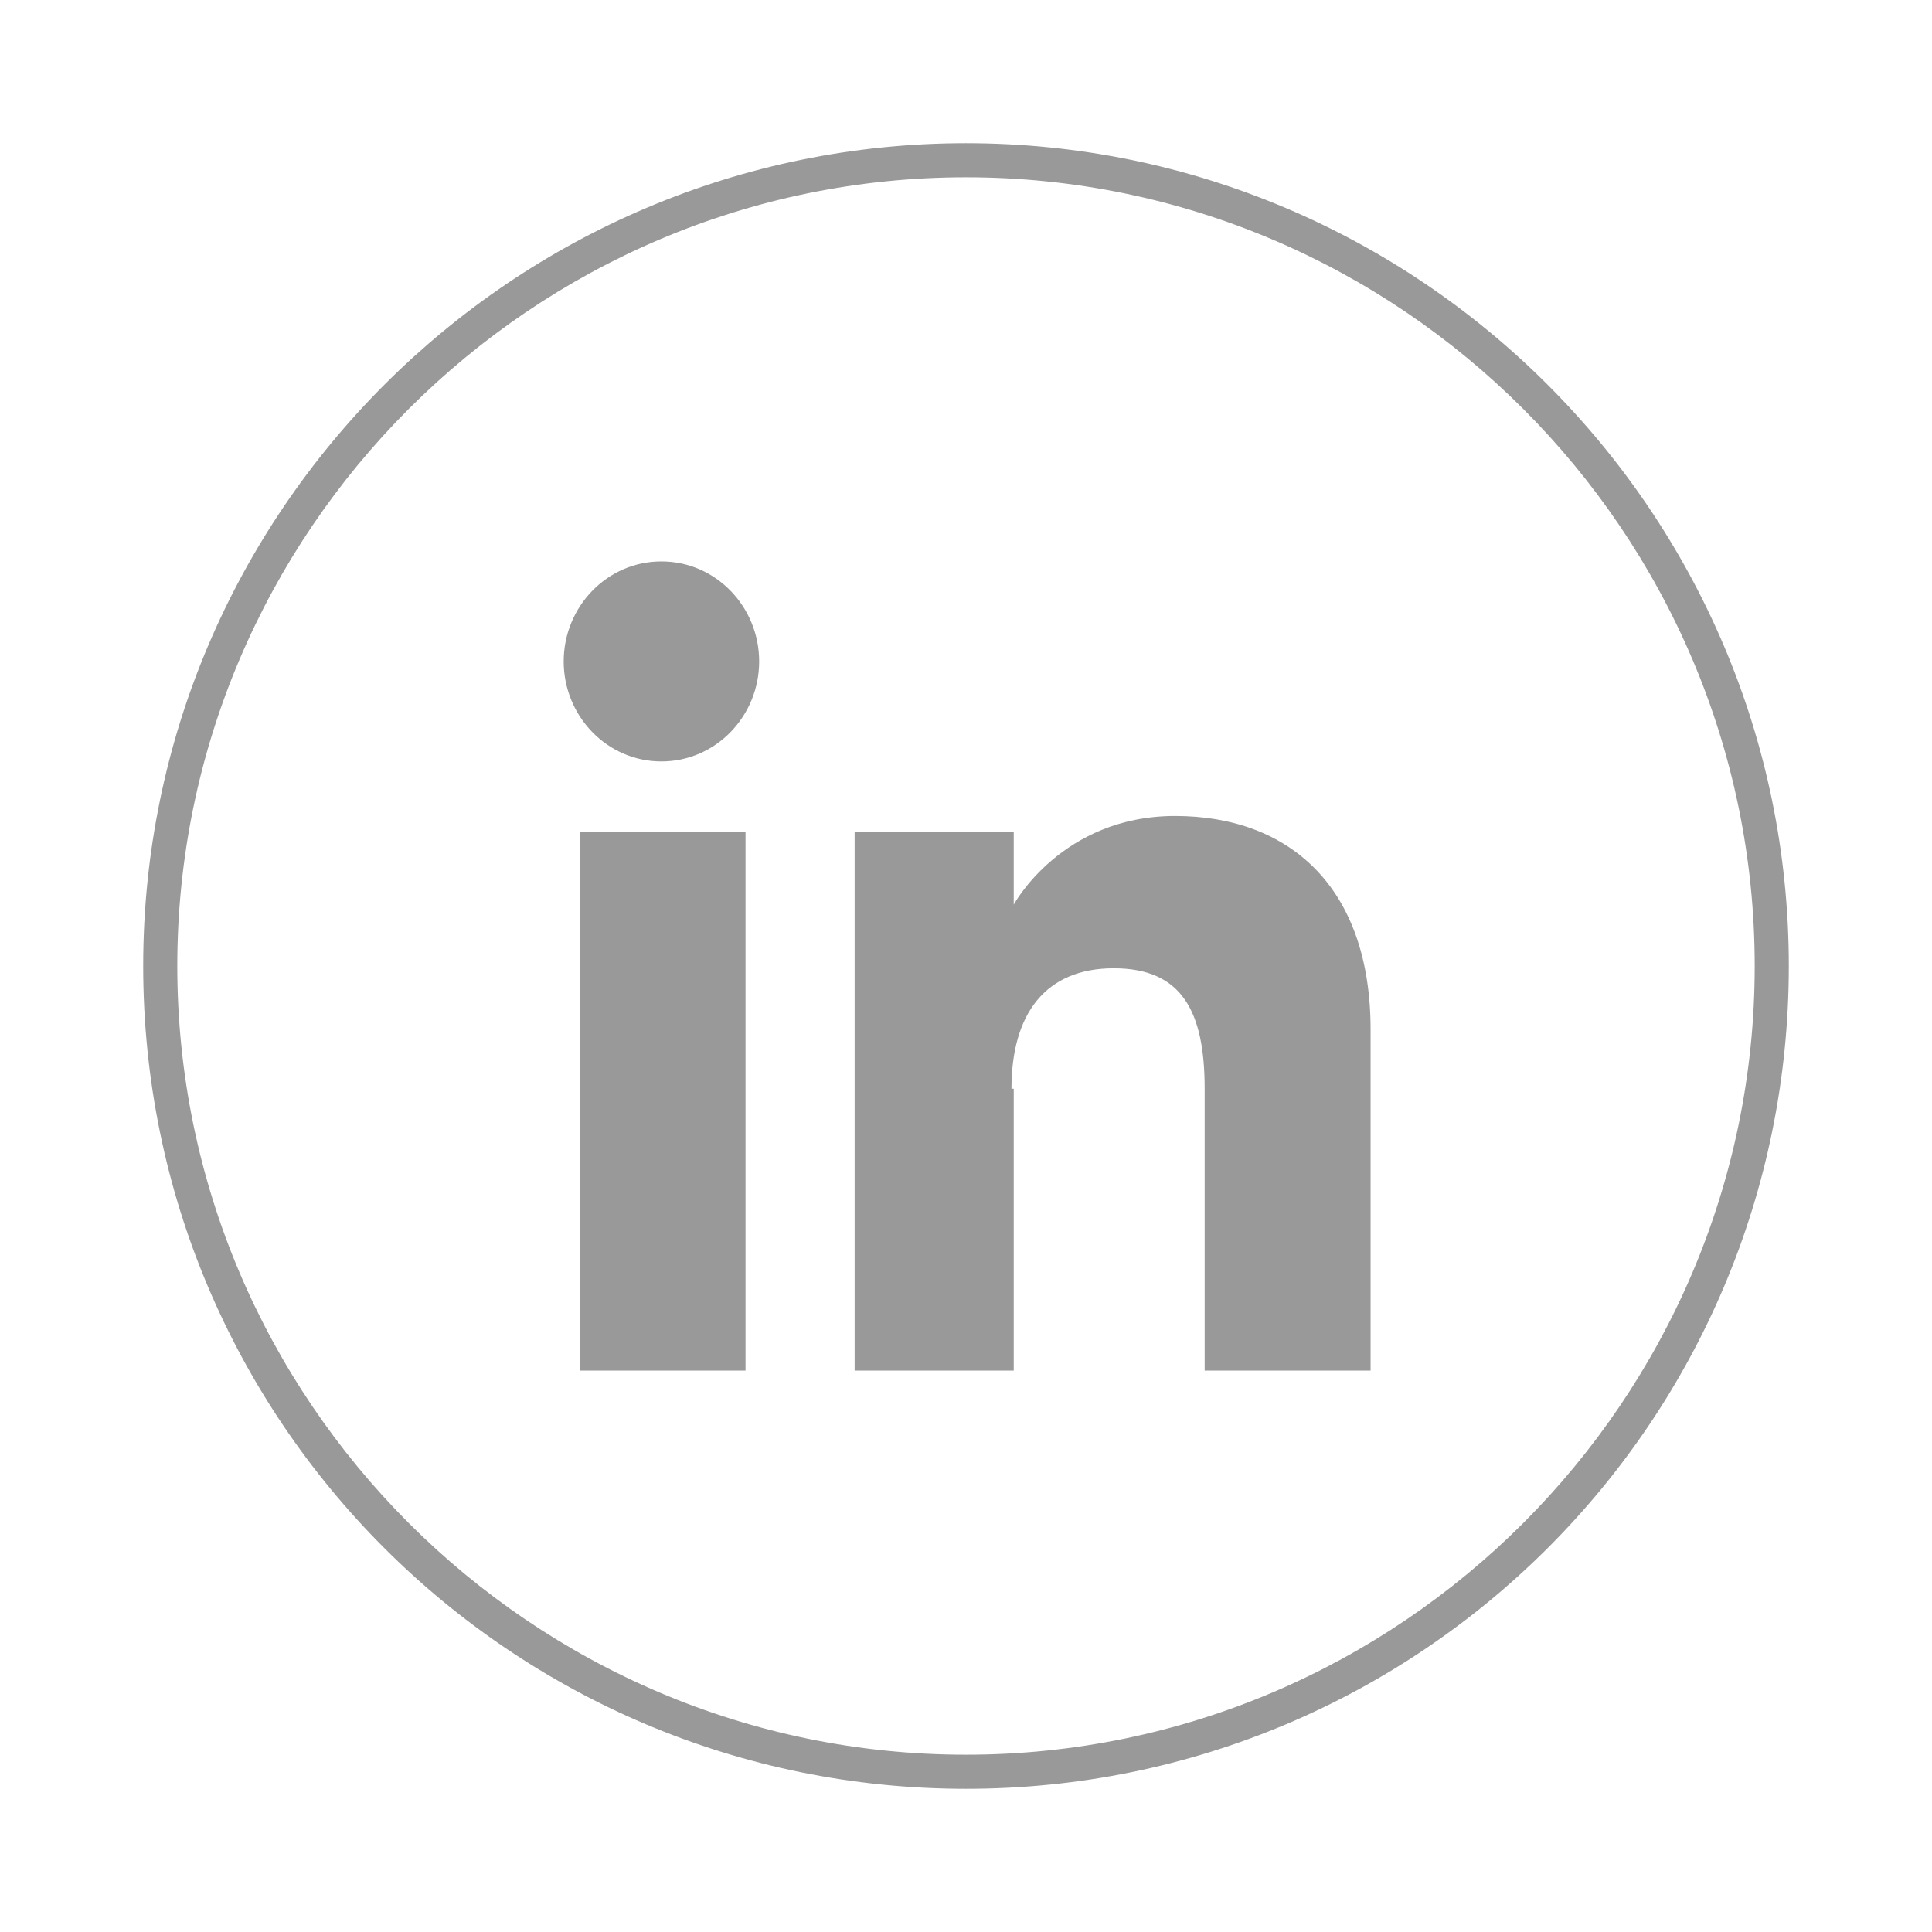<?xml version="1.0" encoding="UTF-8"?>
<svg xmlns="http://www.w3.org/2000/svg" version="1.1" viewBox="0 0 85 85">
  <defs>
    <style>
      .cls-1 {
        fill: #999;
      }
    </style>
  </defs>
  <!-- Generator: Adobe Illustrator 28.6.0, SVG Export Plug-In . SVG Version: 1.2.0 Build 709)  -->
  <g>
    <g id="Layer_1">
      <path class="cls-1" d="M42.5,78.7c-20,0-36.2-16.2-36.2-36.2S22.6,6.3,42.5,6.3s36.2,16.2,36.2,36.2-16.2,36.2-36.2,36.2ZM42.5,7.8C23.4,7.8,7.8,23.4,7.8,42.5s15.6,34.7,34.7,34.7,34.7-15.6,34.7-34.7S61.6,7.8,42.5,7.8Z"/>
      <g>
        <g>
          <rect class="cls-1" x="25.5" y="36.6" width="7.3" height="23.7"/>
          <path class="cls-1" d="M29.1,33.5c2.4,0,4.3-2,4.3-4.4s-1.9-4.4-4.3-4.4-4.3,2-4.3,4.4,1.9,4.4,4.3,4.4Z"/>
        </g>
        <path class="cls-1" d="M44.5,47.9c0-3.3,1.5-5.3,4.5-5.3s4,1.9,4,5.3v12.4h7.3v-15c0-6.3-3.6-9.4-8.6-9.4s-7.1,3.9-7.1,3.9v-3.2h-7v23.7h7v-12.4Z"/>
      </g>
    </g>
  </g>
</svg>